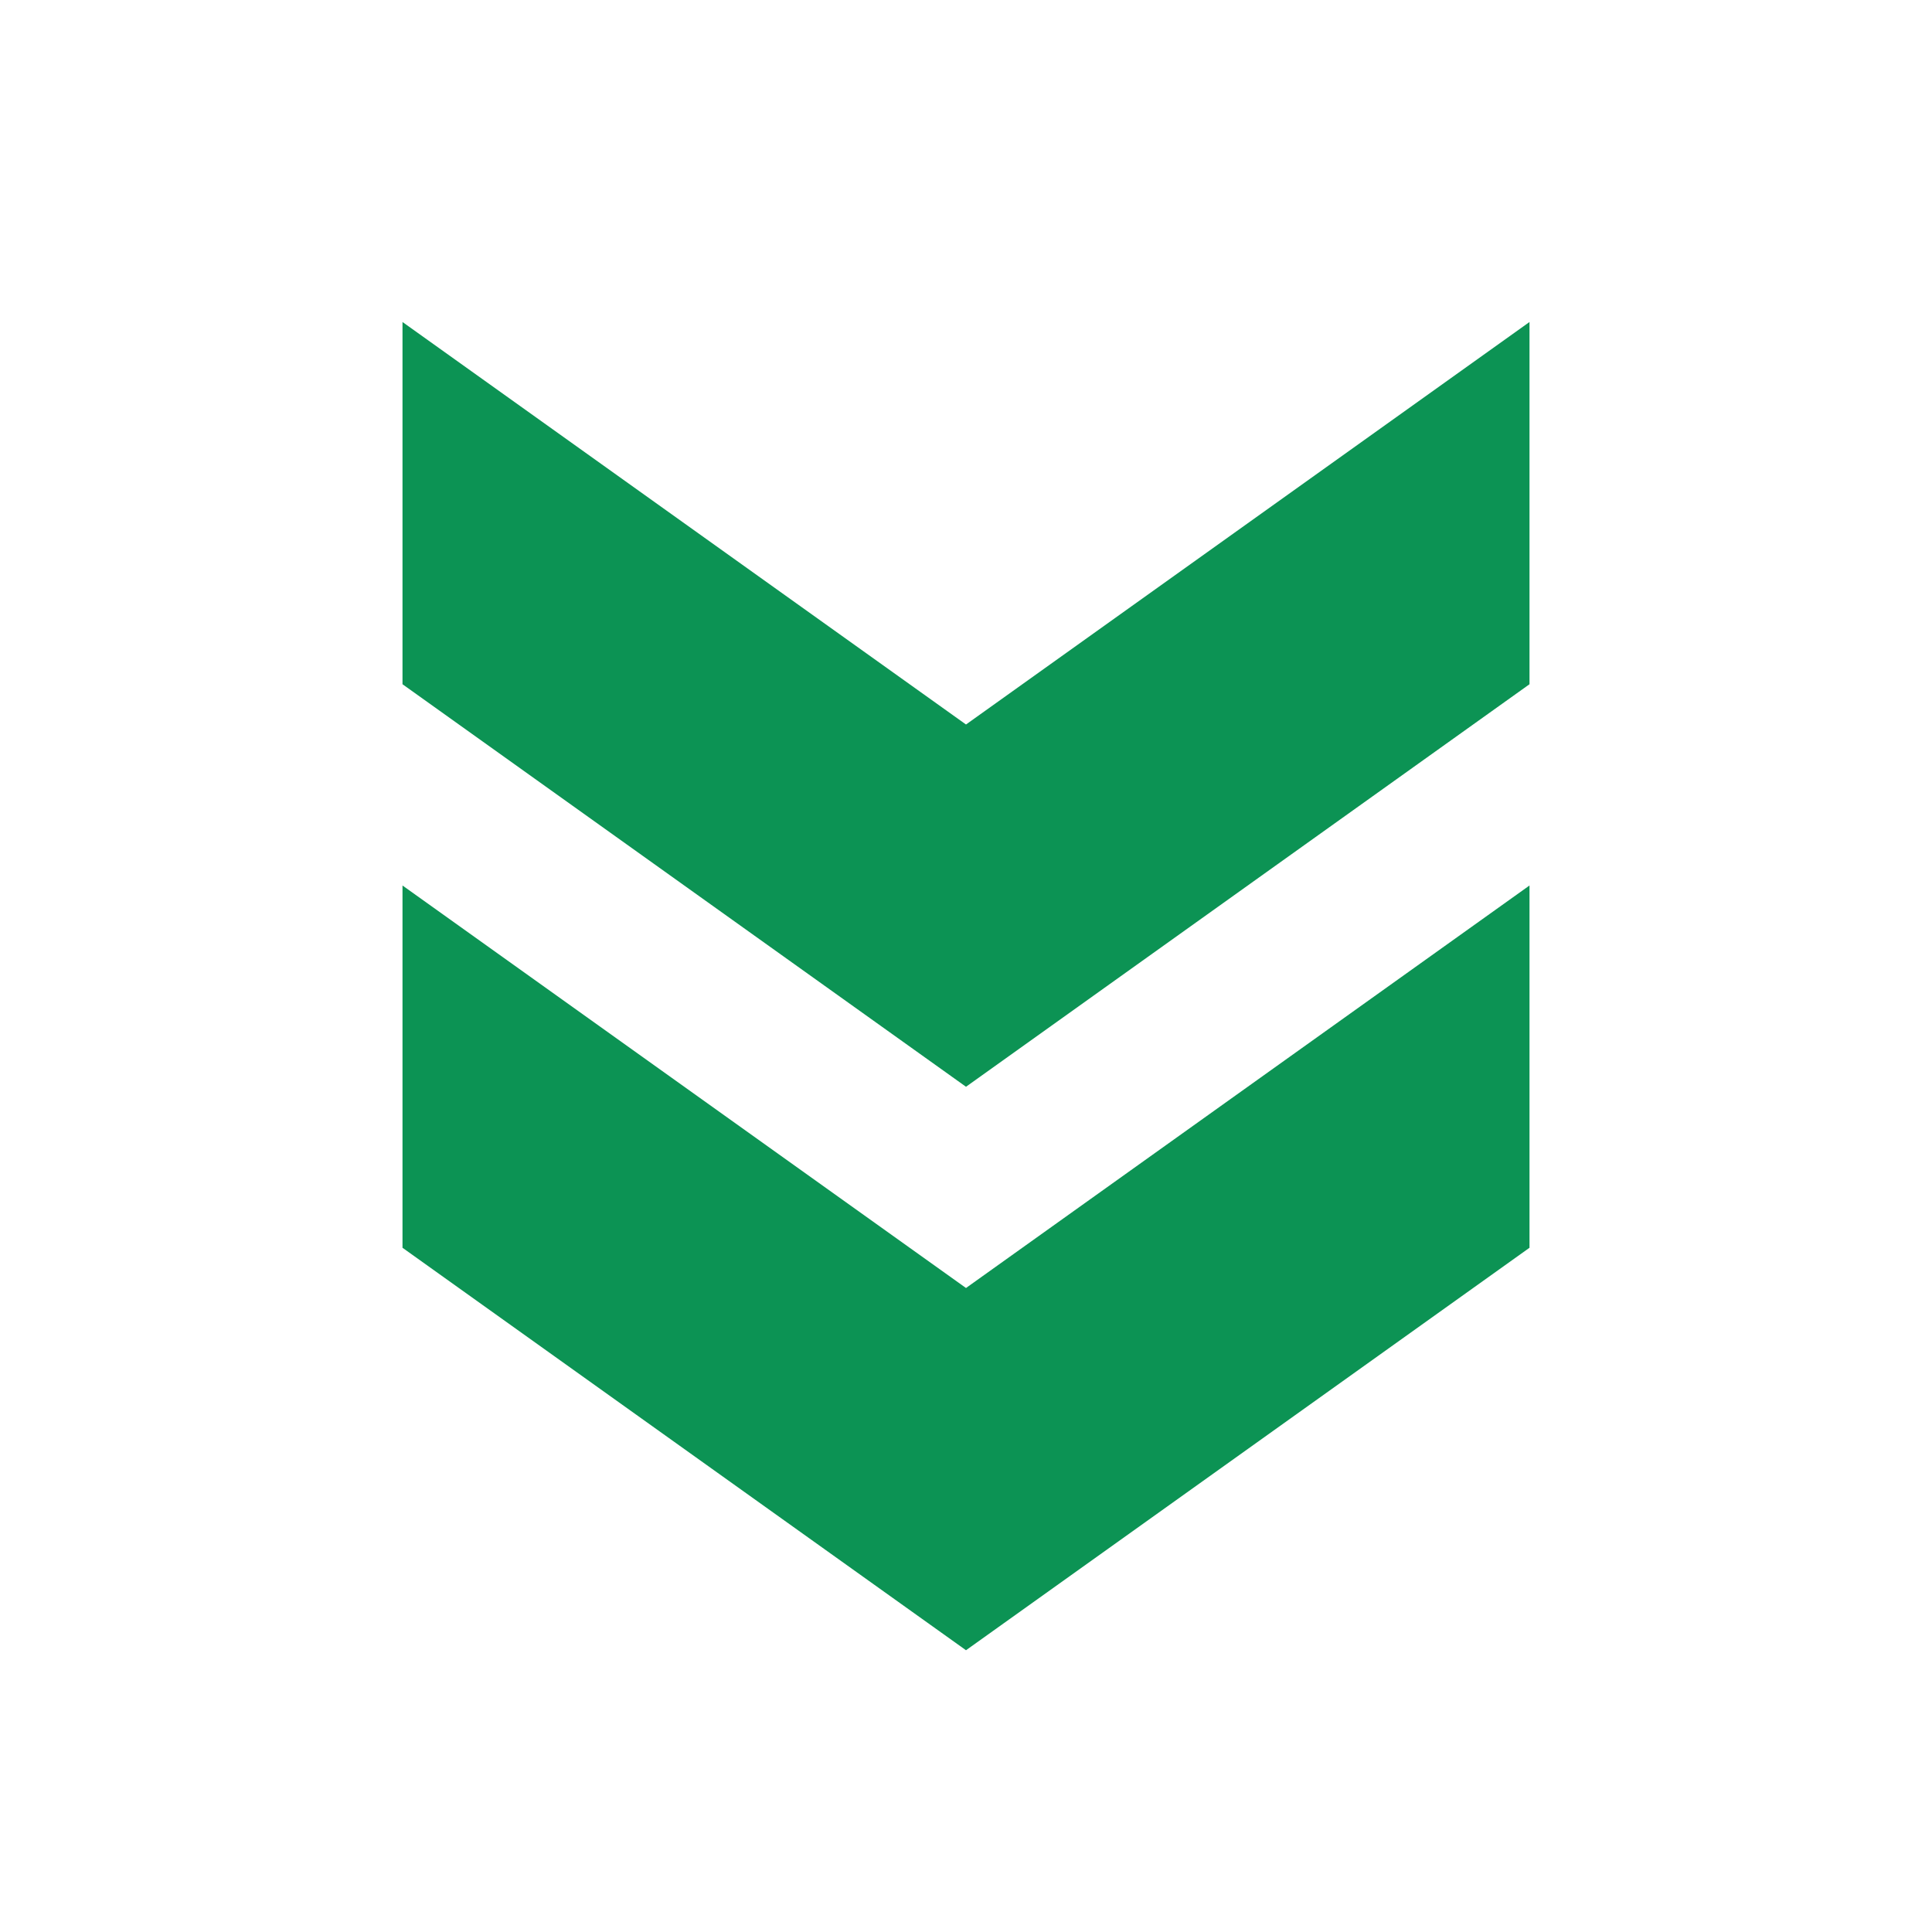 <svg width="75" height="75" viewBox="0 0 75 75" fill="none" xmlns="http://www.w3.org/2000/svg">
<path d="M59.375 48.438V34.375L37.5 50L15.625 34.375V48.438L37.5 64.062L59.375 48.438Z" fill="#0C9354"/>
<path d="M59.375 26.562V12.5L37.5 28.125L15.625 12.5V26.562L37.5 42.188L59.375 26.562Z" fill="#0C9354"/>
</svg>
